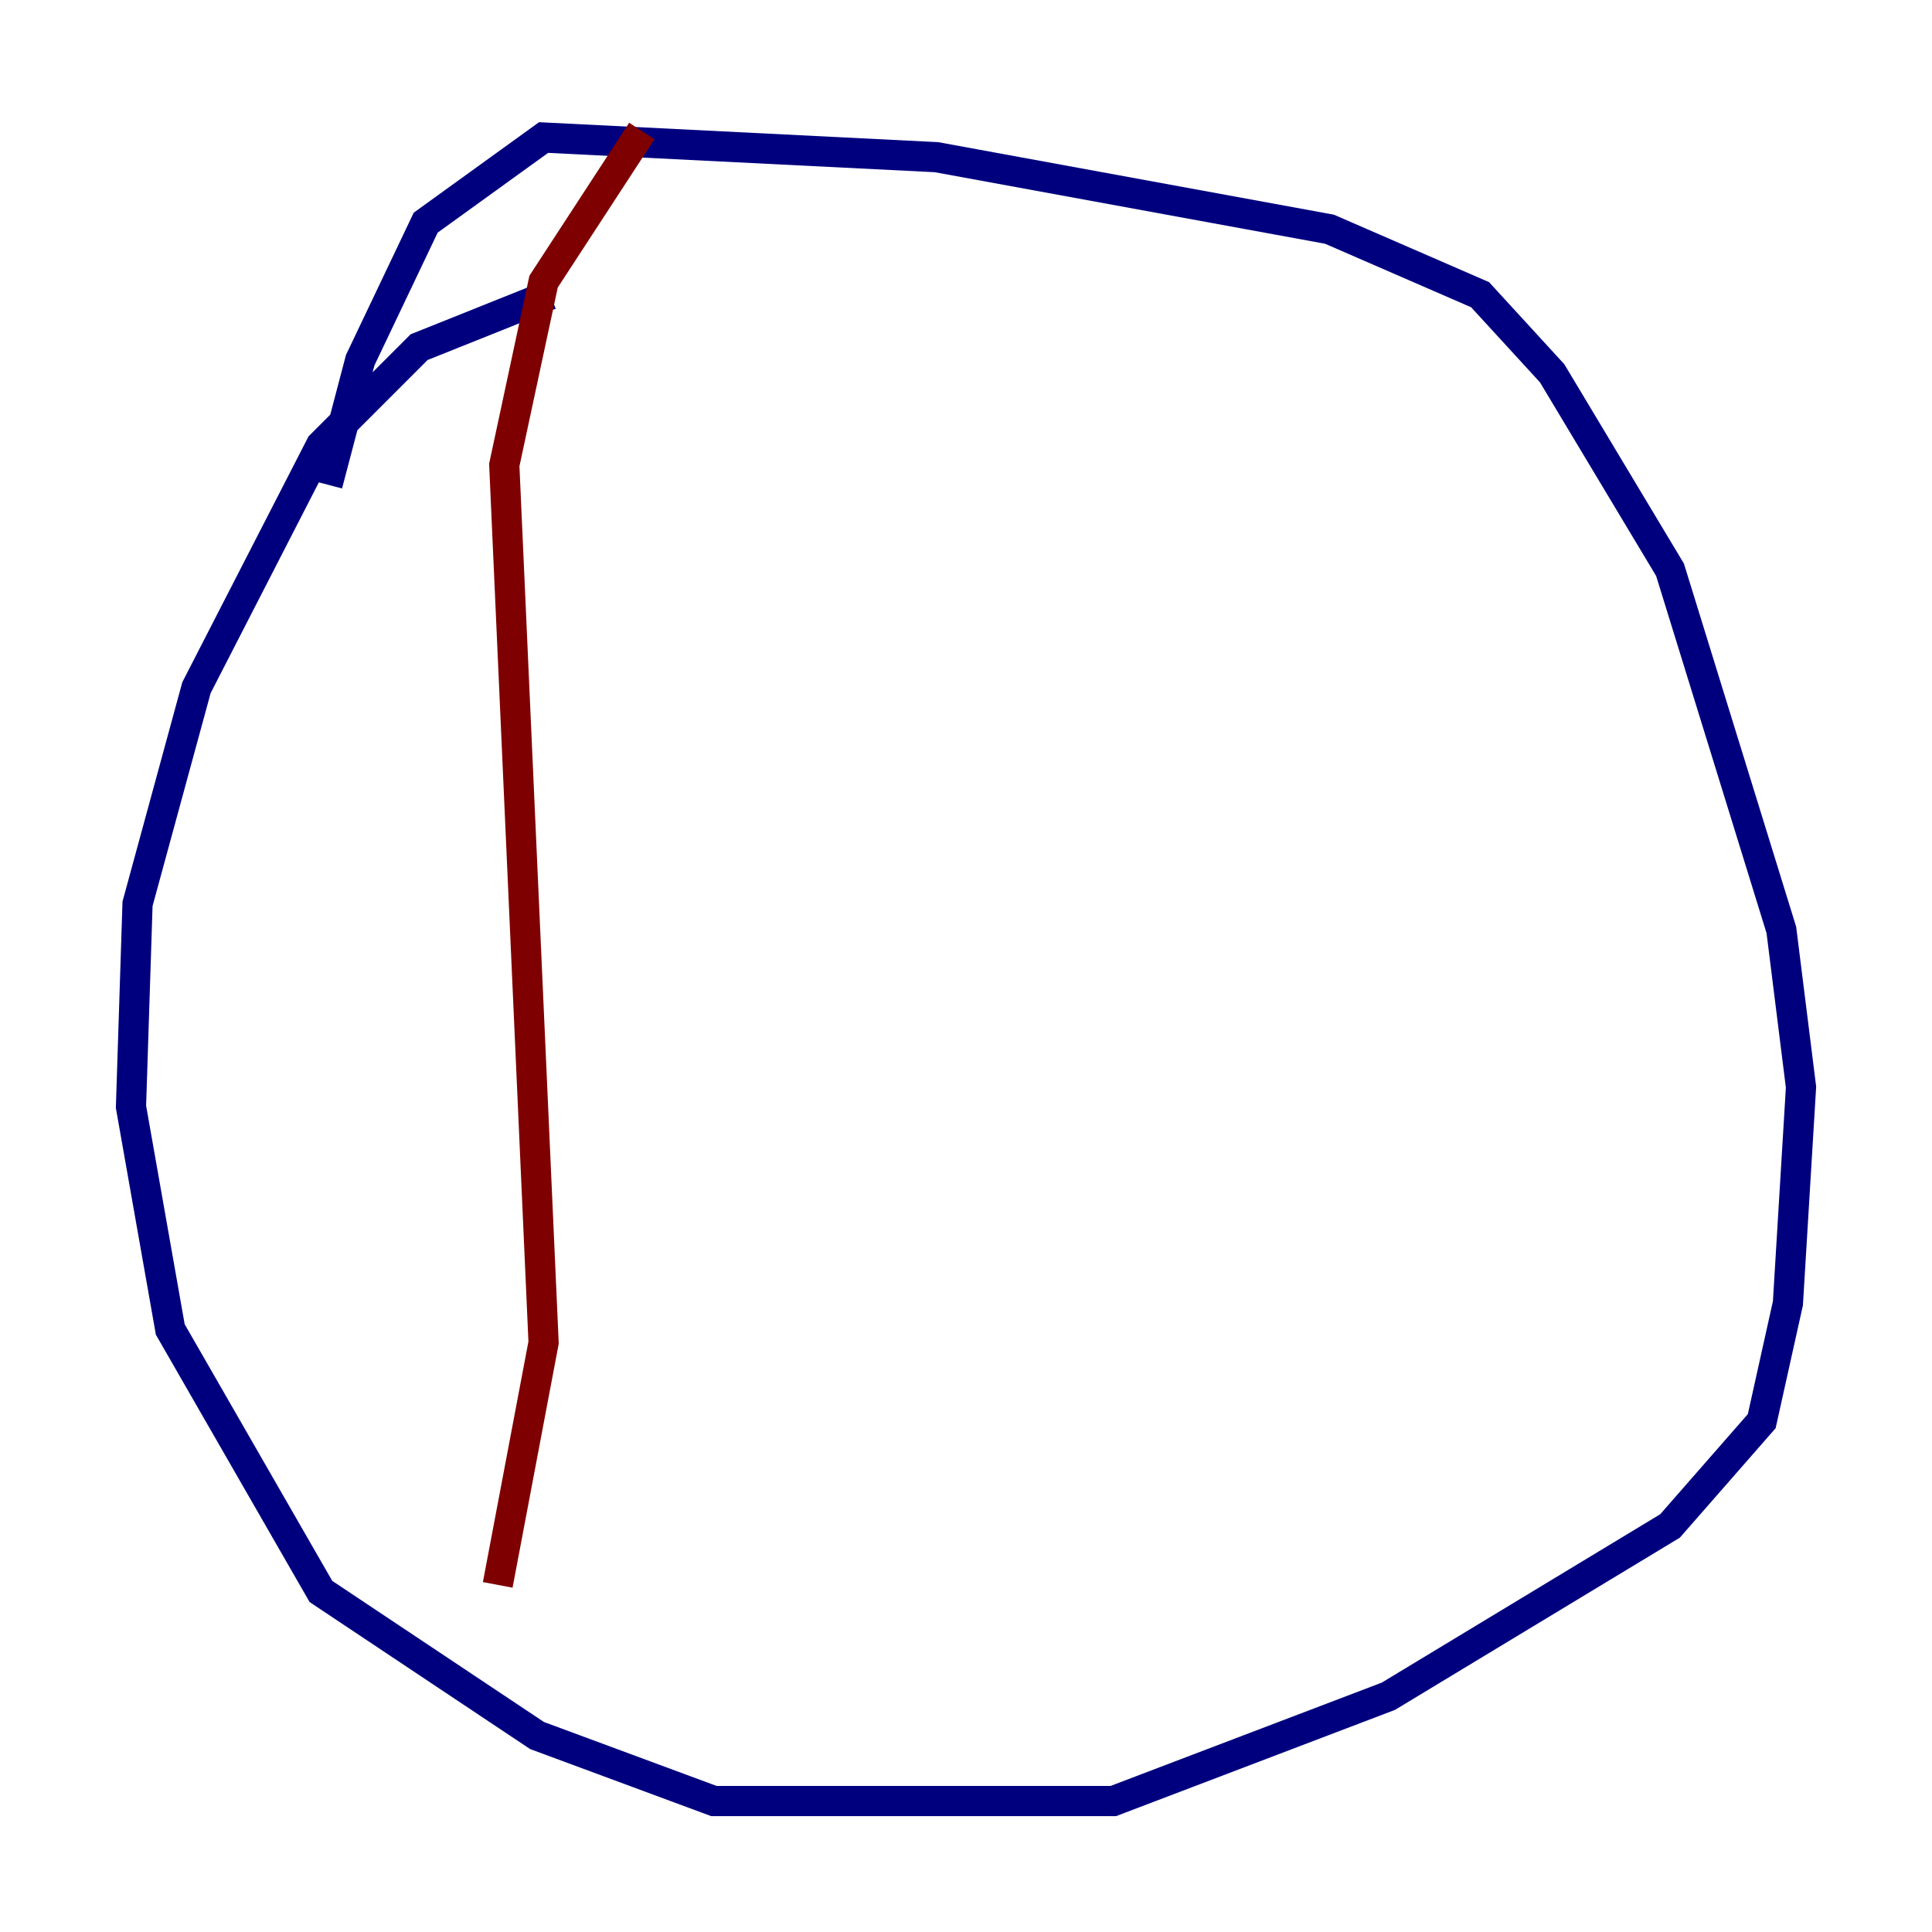 <?xml version="1.0" encoding="utf-8" ?>
<svg baseProfile="tiny" height="128" version="1.2" viewBox="0,0,128,128" width="128" xmlns="http://www.w3.org/2000/svg" xmlns:ev="http://www.w3.org/2001/xml-events" xmlns:xlink="http://www.w3.org/1999/xlink"><defs /><polyline fill="none" points="36.447,19.525 27.77,22.997 21.261,29.505 13.017,45.559 9.112,59.878 8.678,73.329 11.281,88.081 21.261,105.437 35.58,114.983 47.295,119.322 73.763,119.322 91.986,112.38 110.644,101.098 116.719,94.156 118.454,86.346 119.322,72.027 118.02,61.614 110.644,37.749 102.834,24.732 98.061,19.525 88.081,15.186 62.047,10.414 36.014,9.112 28.203,14.752 23.864,23.864 21.695,32.108" stroke="#00007f" stroke-width="2" /><polyline fill="none" points="42.522,8.678 36.014,18.658 33.41,30.807 36.014,88.949 32.976,105.003" stroke="#7f0000" stroke-width="2" /></svg>
